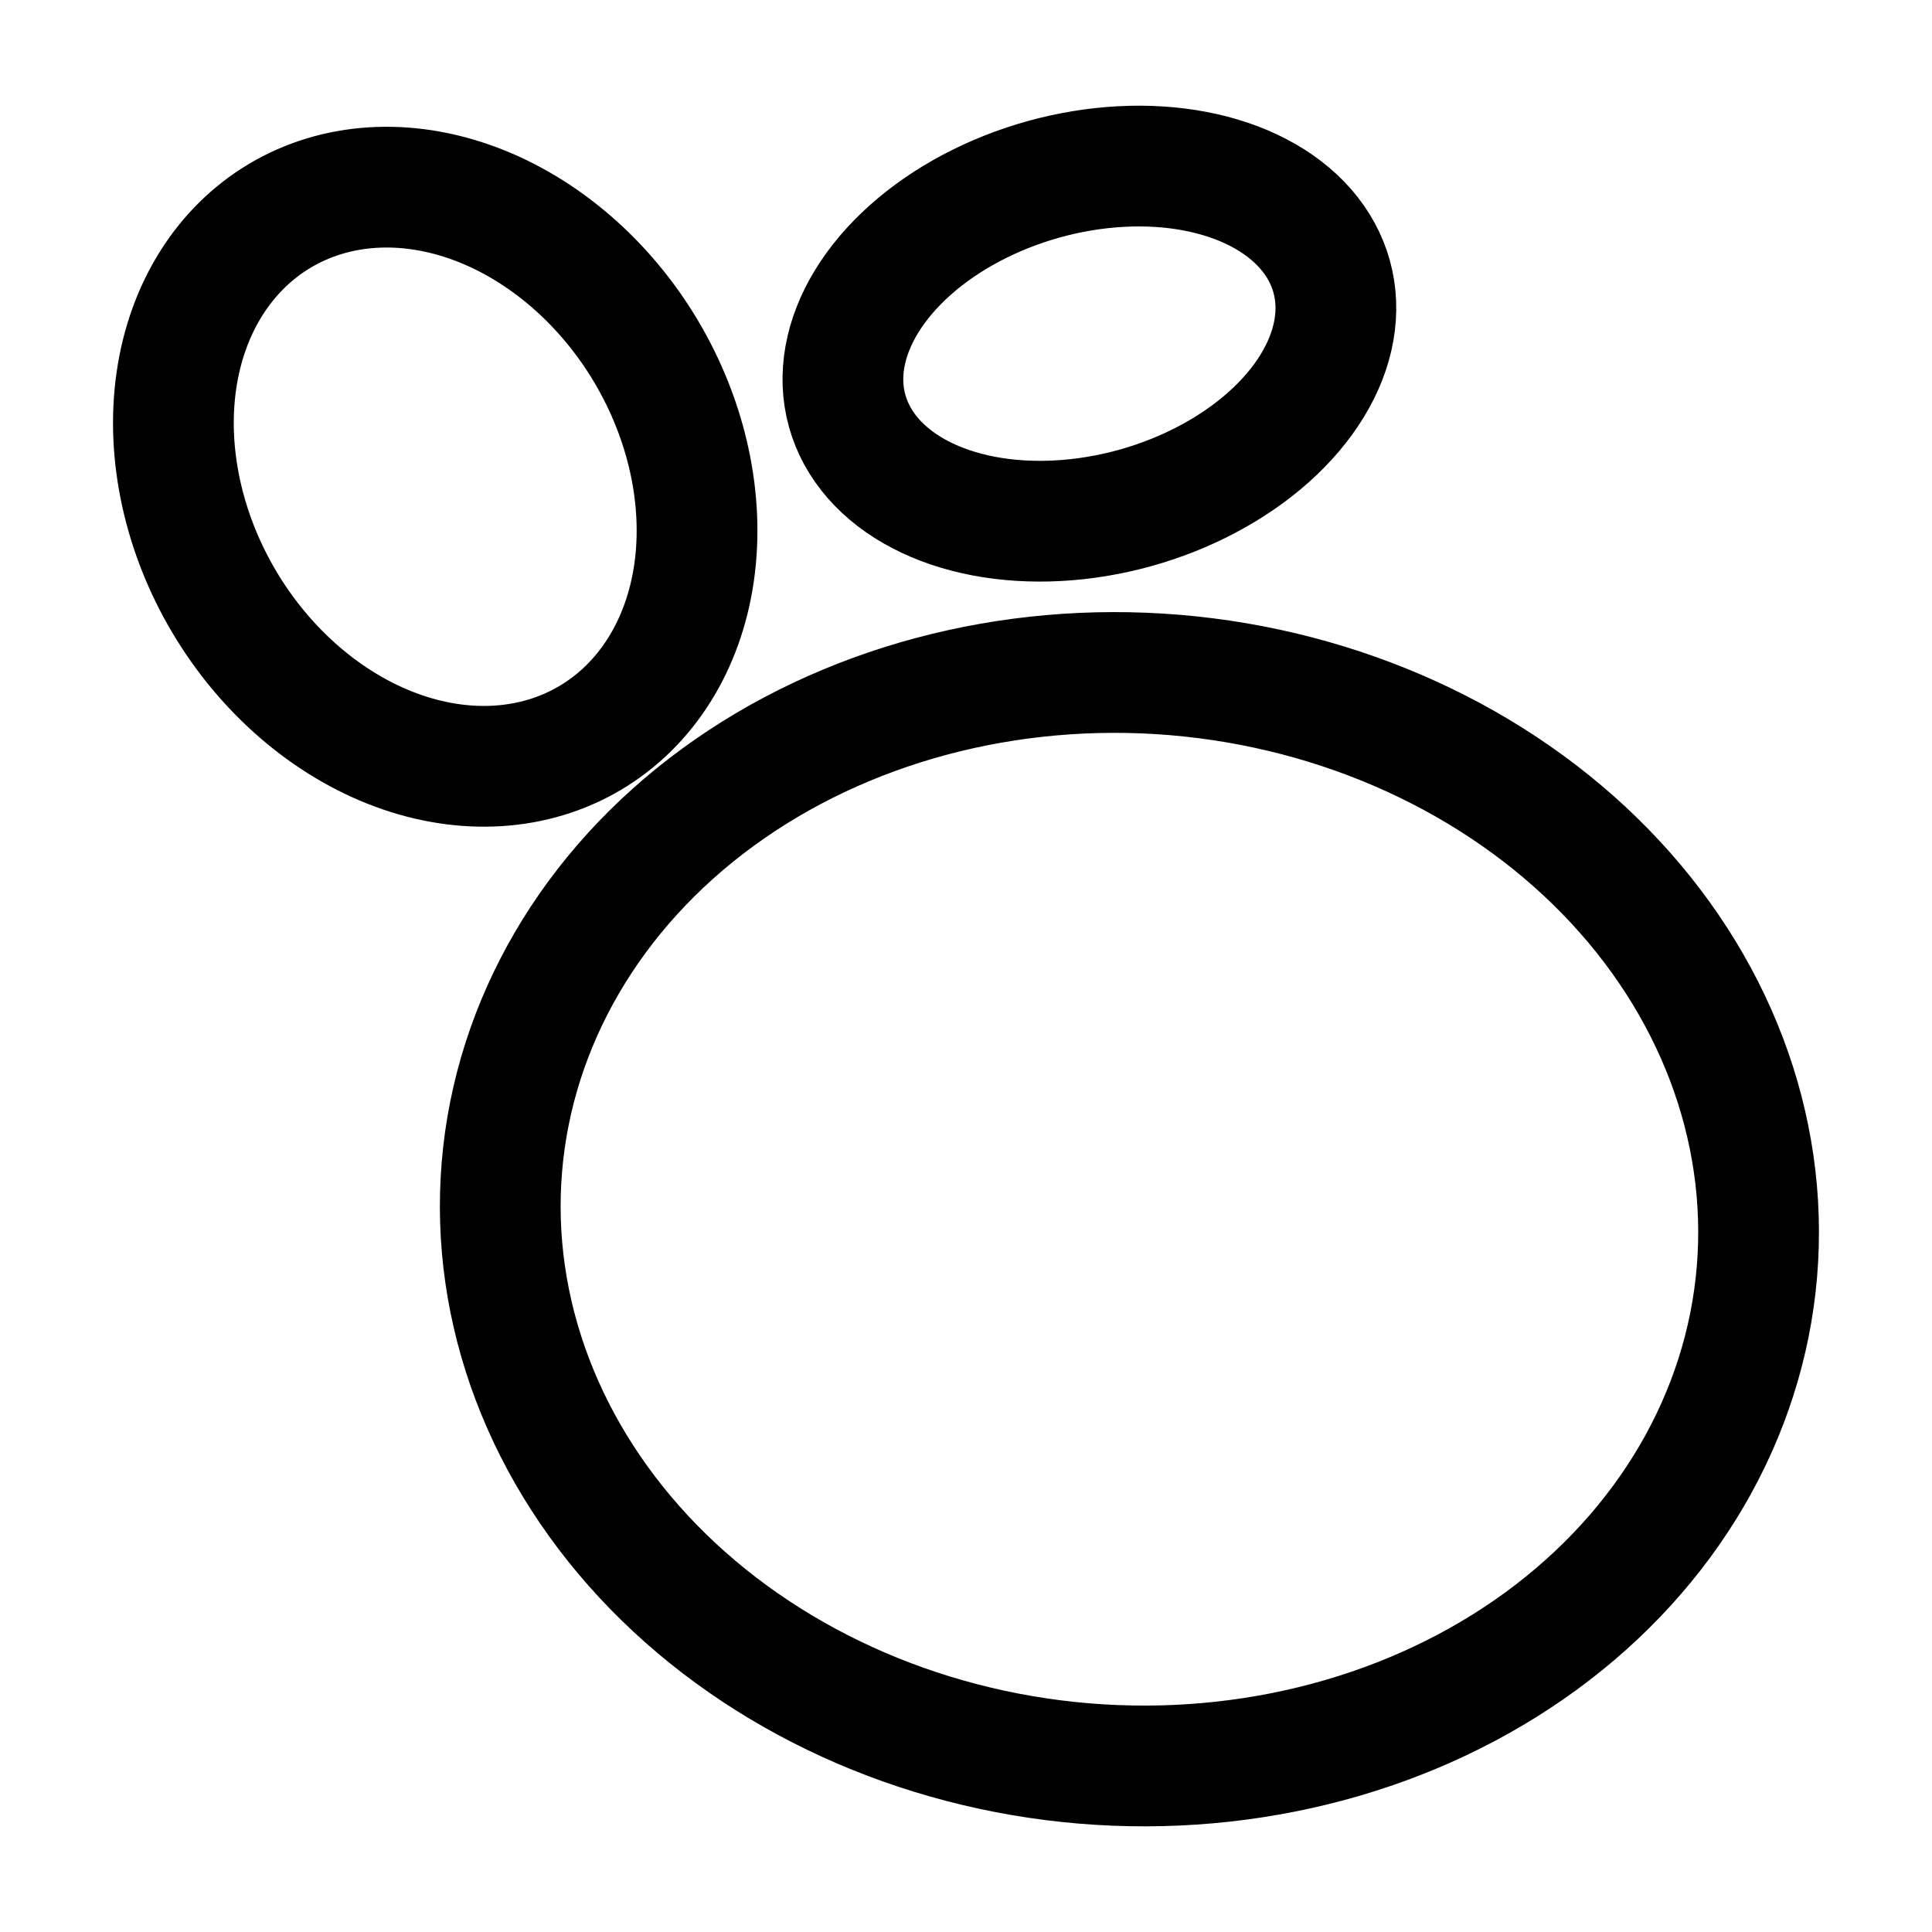 <svg xmlns="http://www.w3.org/2000/svg" viewBox="0 0 192 192"><path fill="none" stroke="#000" stroke-linecap="round" stroke-linejoin="round" stroke-width="12" d="M27.83 21.432c-5.556 3.302-9.264 9.207-10.302 16.405-1.038 7.198.678 15.115 4.766 21.993C26.383 66.709 32.518 72 39.337 74.529c6.82 2.529 13.78 2.095 19.336-1.207 5.556-3.302 9.265-9.207 10.303-16.405 1.037-7.199-.678-15.115-4.767-21.994-4.088-6.878-10.223-12.169-17.043-14.698-6.82-2.529-13.78-2.095-19.336 1.207Zm75.898-3.616c-5.083 1.411-9.734 3.878-13.283 7.046-3.55 3.169-5.818 6.878-6.478 10.594-.66 3.716.321 7.251 2.802 10.095 2.482 2.845 6.337 4.855 11.012 5.741 4.675.885 9.933.603 15.016-.808s9.734-3.878 13.283-7.046c3.55-3.169 5.818-6.878 6.478-10.594.66-3.716-.321-7.251-2.802-10.095-2.482-2.844-6.338-4.854-11.013-5.74-4.674-.886-9.932-.604-15.015.807Zm-53.85 98.142c-1.198 14.338 4.227 28.653 15.071 39.769 10.844 11.115 26.241 18.142 42.774 19.523 16.534 1.38 32.883-2.997 45.42-12.16 12.538-9.163 20.262-22.38 21.46-36.719 1.198-14.338-4.228-28.654-15.072-39.769-10.844-11.115-26.24-18.142-42.774-19.523-16.533-1.38-32.882 2.997-45.42 12.16-12.537 9.163-20.262 22.38-21.459 36.719Z"/></svg>